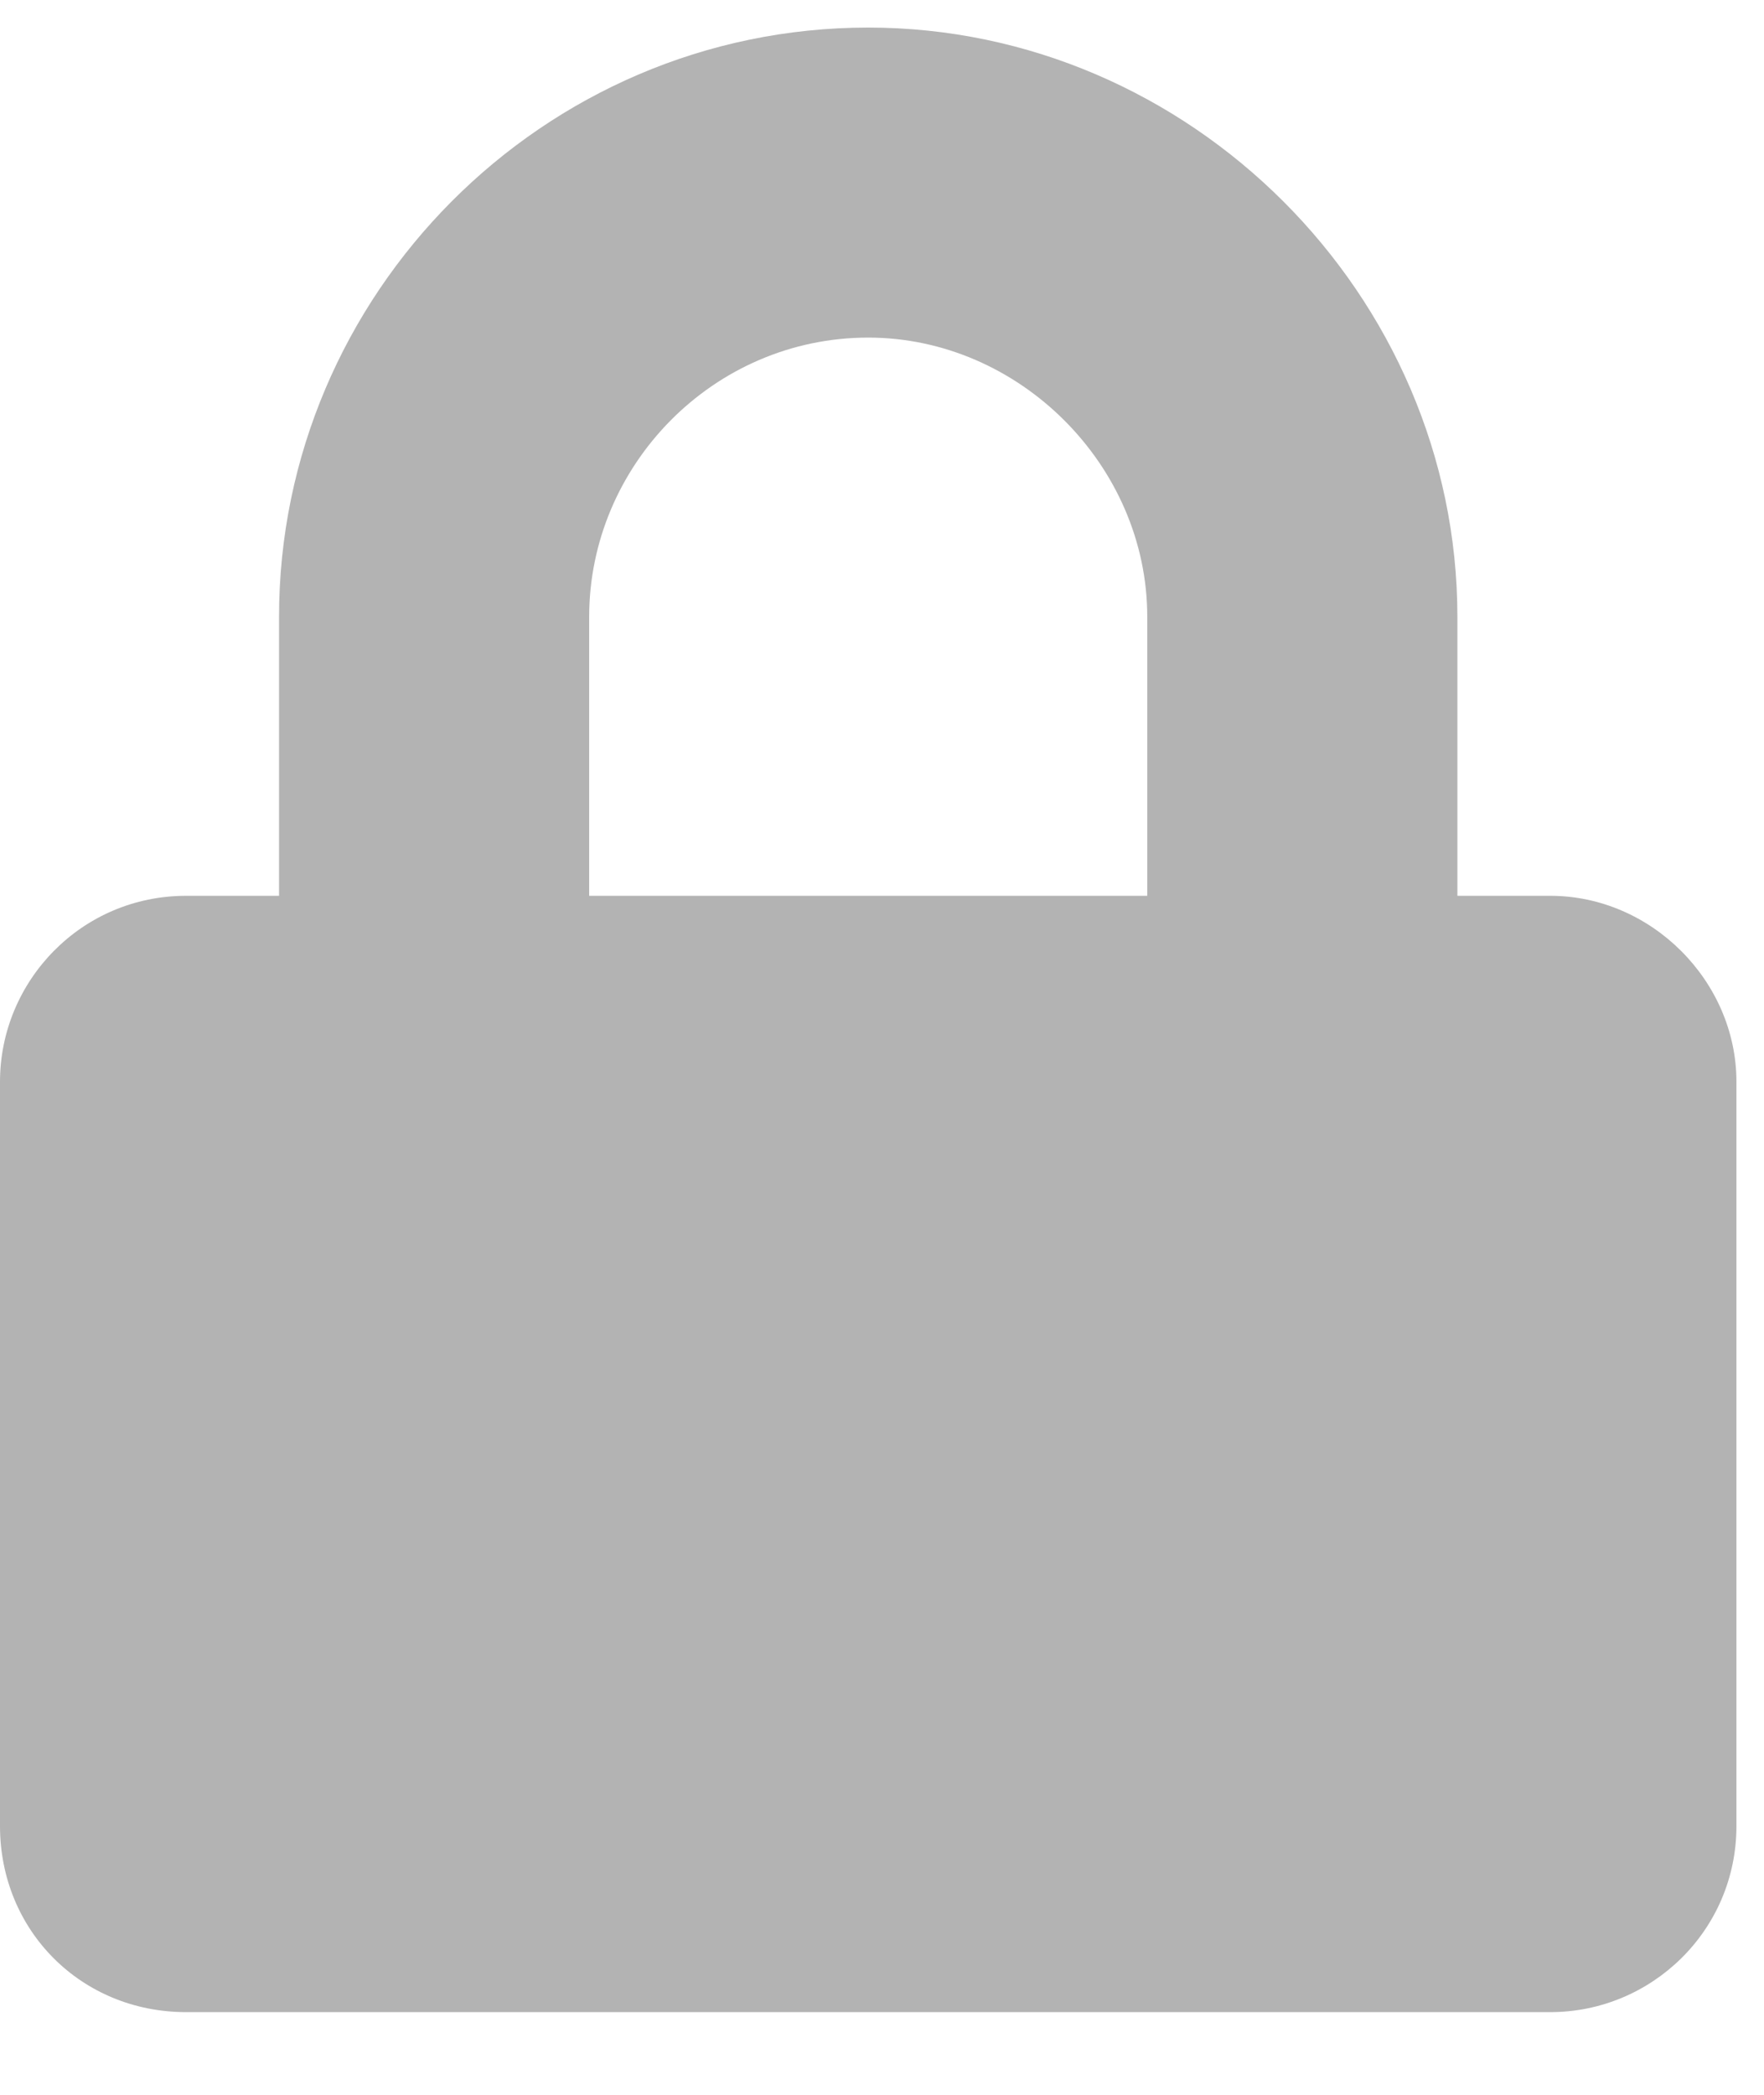 <svg width="16" height="19" viewBox="0 0 16 19" fill="none" xmlns="http://www.w3.org/2000/svg">
<path d="M14.062 8.125H13.219V5.594C13.219 2.676 10.793 0.25 7.875 0.25C4.922 0.25 2.531 2.676 2.531 5.594V8.125H1.688C0.738 8.125 0 8.898 0 9.812V16.562C0 17.512 0.738 18.25 1.688 18.25H14.062C14.977 18.25 15.75 17.512 15.75 16.562V9.812C15.75 8.898 14.977 8.125 14.062 8.125ZM10.406 8.125H5.344V5.594C5.344 4.223 6.469 3.062 7.875 3.062C9.246 3.062 10.406 4.223 10.406 5.594V8.125Z" fill="#B3B3B3"/>
</svg>
